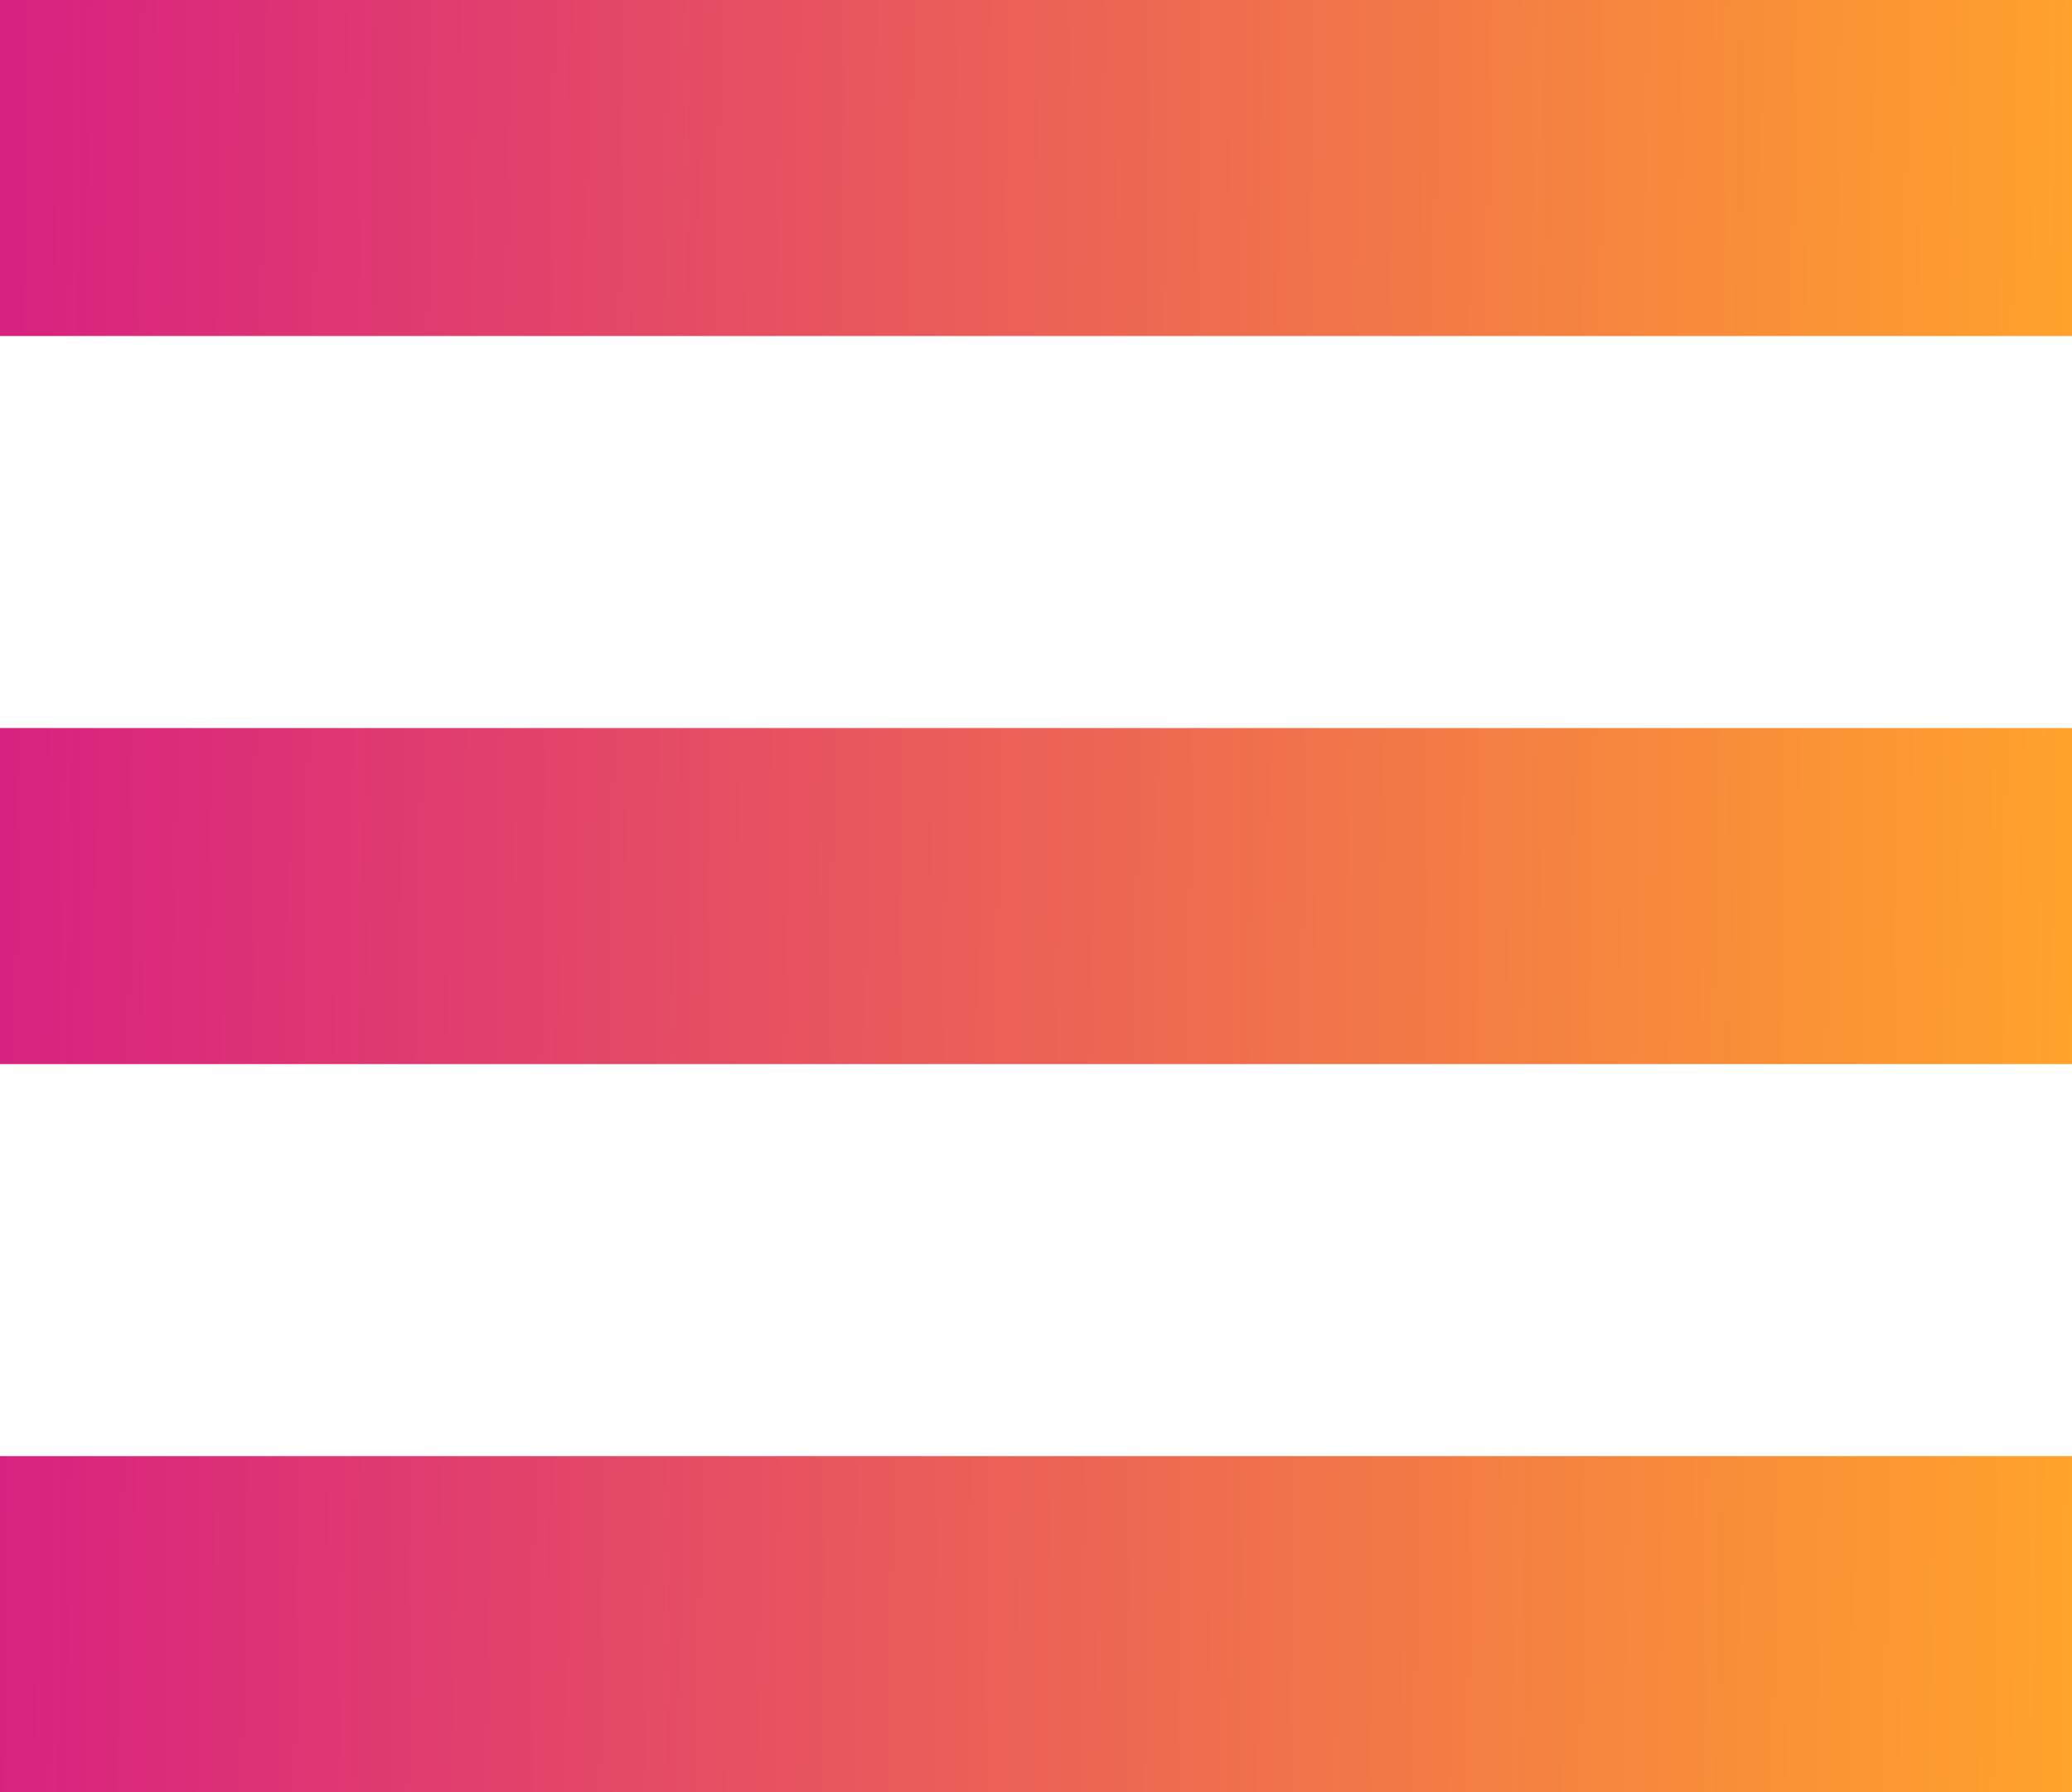 <svg width="37" height="32" viewBox="0 0 37 32" fill="none" xmlns="http://www.w3.org/2000/svg">
<path d="M0 0H37V6H0V0Z" fill="url(#paint0_linear_110_50)"/>
<path d="M0 13H37V19H0V13Z" fill="url(#paint1_linear_110_50)"/>
<path d="M0 26H37V32H0V26Z" fill="url(#paint2_linear_110_50)"/>
<defs>
<linearGradient id="paint0_linear_110_50" x1="4.72014e-08" y1="25.5" x2="37" y2="26" gradientUnits="userSpaceOnUse">
<stop stop-color="#D82280"/>
<stop offset="0" stop-color="#D82280"/>
<stop offset="1" stop-color="#FFA32B"/>
</linearGradient>
<linearGradient id="paint1_linear_110_50" x1="4.72014e-08" y1="25.5" x2="37" y2="26" gradientUnits="userSpaceOnUse">
<stop stop-color="#D82280"/>
<stop offset="0" stop-color="#D82280"/>
<stop offset="1" stop-color="#FFA32B"/>
</linearGradient>
<linearGradient id="paint2_linear_110_50" x1="4.72014e-08" y1="25.5" x2="37" y2="26" gradientUnits="userSpaceOnUse">
<stop stop-color="#D82280"/>
<stop offset="0" stop-color="#D82280"/>
<stop offset="1" stop-color="#FFA32B"/>
</linearGradient>
</defs>
</svg>
